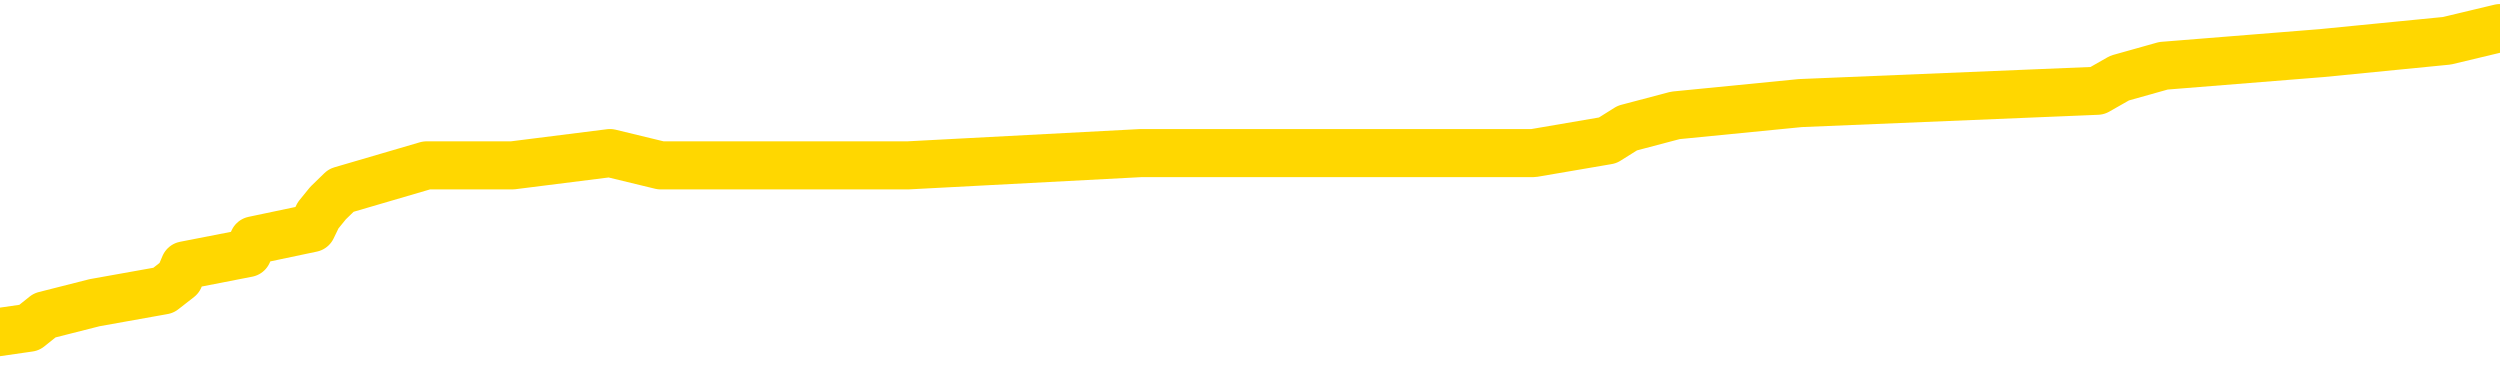 <svg xmlns="http://www.w3.org/2000/svg" version="1.1" viewBox="0 0 6500 1000">
	<path fill="none" stroke="gold" stroke-width="125" stroke-linecap="round" stroke-linejoin="round" d="M0 84489  L-901606 84489 L-901421 84456 L-900931 84391 L-900638 84359 L-900326 84294 L-900092 84262 L-900038 84197 L-899979 84132 L-899826 84099 L-899786 84034 L-899653 84002 L-899360 83969 L-898820 83969 L-898209 83937 L-898162 83937 L-897521 83904 L-897488 83904 L-896963 83904 L-896830 83872 L-896440 83807 L-896112 83742 L-895994 83677 L-895783 83612 L-895066 83612 L-894496 83580 L-894389 83580 L-894215 83547 L-893993 83482 L-893592 83450 L-893566 83385 L-892638 83320 L-892551 83255 L-892468 83190 L-892398 83125 L-892101 83093 L-891949 83028 L-890059 83060 L-889958 83060 L-889696 83060 L-889402 83093 L-889261 83028 L-889012 83028 L-888976 82995 L-888818 82963 L-888354 82898 L-888101 82865 L-887889 82800 L-887638 82768 L-887289 82736 L-886361 82671 L-886268 82606 L-885857 82573 L-884686 82508 L-883497 82476 L-883405 82411 L-883377 82346 L-883111 82281 L-882812 82216 L-882684 82151 L-882646 82086 L-881832 82086 L-881448 82119 L-880387 82151 L-880326 82151 L-880061 82800 L-879589 83417 L-879397 84034 L-879133 84651 L-878797 84619 L-878661 84586 L-878206 84554 L-877462 84521 L-877445 84489 L-877279 84424 L-877211 84424 L-876695 84391 L-875667 84391 L-875470 84359 L-874982 84326 L-874620 84294 L-874211 84294 L-873826 84326 L-872122 84326 L-872024 84326 L-871952 84326 L-871891 84326 L-871706 84294 L-871370 84294 L-870729 84262 L-870653 84229 L-870591 84229 L-870405 84197 L-870325 84197 L-870148 84164 L-870129 84132 L-869899 84132 L-869511 84099 L-868622 84099 L-868583 84067 L-868495 84034 L-868467 83969 L-867459 83937 L-867309 83872 L-867285 83839 L-867152 83807 L-867113 83775 L-865854 83742 L-865796 83742 L-865257 83710 L-865204 83710 L-865157 83710 L-864762 83677 L-864623 83645 L-864423 83612 L-864276 83612 L-864112 83612 L-863835 83645 L-863476 83645 L-862924 83612 L-862279 83580 L-862020 83515 L-861866 83482 L-861465 83450 L-861425 83417 L-861305 83385 L-861243 83417 L-861229 83417 L-861135 83417 L-860842 83385 L-860691 83255 L-860360 83190 L-860282 83125 L-860207 83093 L-859980 82995 L-859914 82930 L-859686 82865 L-859633 82800 L-859469 82768 L-858463 82736 L-858280 82703 L-857729 82671 L-857336 82606 L-856938 82573 L-856088 82508 L-856010 82476 L-855431 82443 L-854989 82443 L-854748 82411 L-854591 82411 L-854190 82346 L-854170 82346 L-853725 82313 L-853319 82281 L-853184 82216 L-853008 82151 L-852872 82086 L-852622 82021 L-851622 81989 L-851540 81956 L-851404 81924 L-851366 81891 L-850476 81859 L-850260 81826 L-849817 81794 L-849699 81762 L-849643 81729 L-848966 81729 L-848866 81697 L-848837 81697 L-847495 81664 L-847090 81632 L-847050 81599 L-846122 81567 L-846024 81534 L-845891 81502 L-845486 81469 L-845460 81437 L-845367 81404 L-845151 81372 L-844740 81307 L-843586 81242 L-843295 81177 L-843266 81112 L-842658 81080 L-842408 81015 L-842388 80982 L-841459 80950 L-841407 80885 L-841285 80852 L-841267 80787 L-841112 80755 L-840936 80690 L-840800 80658 L-840743 80625 L-840635 80593 L-840550 80560 L-840317 80528 L-840242 80495 L-839933 80463 L-839816 80430 L-839646 80398 L-839555 80365 L-839452 80365 L-839429 80333 L-839352 80333 L-839254 80268 L-838887 80236 L-838782 80203 L-838279 80171 L-837827 80138 L-837789 80106 L-837765 80073 L-837724 80041 L-837595 80008 L-837494 79976 L-837053 79943 L-836771 79911 L-836178 79878 L-836048 79846 L-835773 79781 L-835621 79749 L-835468 79716 L-835383 79651 L-835305 79619 L-835119 79586 L-835068 79586 L-835040 79554 L-834961 79521 L-834938 79489 L-834654 79424 L-834051 79359 L-833055 79326 L-832757 79294 L-832024 79262 L-831779 79229 L-831689 79197 L-831112 79164 L-830413 79132 L-829661 79099 L-829343 79067 L-828960 79002 L-828883 78969 L-828248 78937 L-828063 78904 L-827975 78904 L-827845 78904 L-827533 78872 L-827483 78839 L-827341 78807 L-827320 78775 L-826352 78742 L-825806 78710 L-825328 78710 L-825267 78710 L-824943 78710 L-824922 78677 L-824860 78677 L-824649 78645 L-824573 78612 L-824518 78580 L-824496 78547 L-824456 78515 L-824441 78482 L-823683 78450 L-823667 78417 L-822867 78385 L-822715 78352 L-821810 78320 L-821304 78287 L-821074 78223 L-821033 78223 L-820918 78190 L-820741 78158 L-819987 78190 L-819852 78158 L-819688 78125 L-819370 78093 L-819194 78028 L-818172 77963 L-818148 77898 L-817897 77865 L-817684 77800 L-817050 77768 L-816812 77703 L-816780 77638 L-816602 77573 L-816521 77508 L-816432 77476 L-816367 77411 L-815927 77346 L-815904 77313 L-815363 77281 L-815107 77249 L-814612 77216 L-813735 77184 L-813698 77151 L-813645 77119 L-813604 77086 L-813487 77054 L-813210 77021 L-813003 76956 L-812806 76891 L-812783 76826 L-812733 76762 L-812693 76729 L-812615 76697 L-812018 76632 L-811958 76599 L-811854 76567 L-811700 76534 L-811068 76502 L-810388 76469 L-810085 76404 L-809738 76372 L-809540 76339 L-809492 76275 L-809172 76242 L-808544 76210 L-808397 76177 L-808361 76145 L-808303 76112 L-808227 76047 L-807985 76047 L-807897 76015 L-807803 75982 L-807509 75950 L-807375 75917 L-807315 75885 L-807278 75820 L-807006 75820 L-806000 75787 L-805824 75755 L-805773 75755 L-805481 75723 L-805288 75658 L-804955 75625 L-804449 75593 L-803887 75528 L-803872 75463 L-803855 75430 L-803755 75365 L-803640 75300 L-803601 75236 L-803563 75203 L-803498 75203 L-803470 75171 L-803331 75203 L-803038 75203 L-802988 75203 L-802883 75203 L-802618 75171 L-802153 75138 L-802009 75138 L-801954 75073 L-801897 75041 L-801706 75008 L-801341 74976 L-801126 74976 L-800932 74976 L-800874 74976 L-800815 74911 L-800661 74878 L-800391 74846 L-799961 75008 L-799946 75008 L-799869 74976 L-799804 74943 L-799675 74716 L-799652 74684 L-799368 74651 L-799320 74619 L-799265 74586 L-798803 74554 L-798764 74554 L-798723 74521 L-798533 74489 L-798053 74456 L-797566 74424 L-797549 74391 L-797511 74359 L-797255 74326 L-797177 74262 L-796947 74229 L-796931 74164 L-796637 74099 L-796195 74067 L-795748 74034 L-795243 74002 L-795089 73969 L-794803 73937 L-794763 73872 L-794432 73839 L-794210 73807 L-793693 73742 L-793617 73710 L-793369 73645 L-793175 73580 L-793115 73547 L-792338 73515 L-792264 73515 L-792034 73482 L-792017 73482 L-791955 73450 L-791760 73417 L-791295 73417 L-791272 73385 L-791142 73385 L-789842 73385 L-789825 73385 L-789748 73352 L-789654 73352 L-789437 73352 L-789285 73320 L-789107 73352 L-789052 73385 L-788766 73417 L-788726 73417 L-788356 73417 L-787916 73417 L-787733 73417 L-787412 73385 L-787117 73385 L-786671 73320 L-786599 73287 L-786137 73223 L-785699 73190 L-785517 73158 L-784063 73093 L-783931 73060 L-783474 72995 L-783248 72963 L-782861 72898 L-782345 72833 L-781391 72768 L-780596 72703 L-779922 72671 L-779496 72606 L-779185 72573 L-778955 72476 L-778272 72378 L-778259 72281 L-778049 72151 L-778027 72119 L-777853 72054 L-776903 72021 L-776634 71956 L-775819 71924 L-775509 71859 L-775471 71826 L-775414 71762 L-774797 71729 L-774159 71664 L-772533 71632 L-771859 71599 L-771217 71599 L-771140 71599 L-771083 71599 L-771048 71599 L-771019 71567 L-770907 71502 L-770890 71469 L-770867 71437 L-770713 71404 L-770660 71339 L-770582 71307 L-770463 71275 L-770365 71242 L-770248 71210 L-769978 71145 L-769708 71112 L-769691 71047 L-769491 71015 L-769344 70950 L-769117 70917 L-768983 70885 L-768674 70852 L-768615 70820 L-768261 70755 L-767913 70723 L-767812 70690 L-767748 70625 L-767688 70593 L-767303 70528 L-766922 70495 L-766818 70463 L-766558 70430 L-766287 70365 L-766127 70333 L-766095 70300 L-766033 70268 L-765892 70236 L-765708 70203 L-765663 70171 L-765375 70171 L-765359 70138 L-765126 70138 L-765065 70106 L-765027 70106 L-764447 70073 L-764313 70041 L-764290 69911 L-764272 69684 L-764254 69424 L-764238 69164 L-764214 68904 L-764198 68710 L-764176 68482 L-764160 68255 L-764136 68125 L-764120 67995 L-764098 67898 L-764081 67833 L-764032 67736 L-763960 67638 L-763925 67476 L-763902 67346 L-763866 67216 L-763825 67086 L-763788 67021 L-763772 66891 L-763748 66794 L-763711 66729 L-763694 66632 L-763670 66567 L-763653 66502 L-763634 66437 L-763618 66372 L-763589 66275 L-763563 66177 L-763518 66145 L-763501 66080 L-763459 66047 L-763411 65982 L-763341 65917 L-763325 65852 L-763309 65787 L-763247 65755 L-763208 65723 L-763169 65690 L-763003 65658 L-762938 65625 L-762922 65593 L-762877 65528 L-762819 65495 L-762606 65463 L-762573 65430 L-762531 65398 L-762452 65365 L-761915 65333 L-761837 65300 L-761733 65236 L-761644 65203 L-761468 65171 L-761117 65138 L-760961 65106 L-760524 65073 L-760367 65041 L-760237 65008 L-759533 64943 L-759332 64911 L-758371 64846 L-757889 64813 L-757790 64813 L-757698 64781 L-757453 64749 L-757379 64716 L-756937 64651 L-756841 64619 L-756825 64586 L-756809 64554 L-756785 64521 L-756319 64489 L-756102 64456 L-755962 64424 L-755668 64391 L-755580 64359 L-755538 64326 L-755509 64294 L-755336 64262 L-755277 64229 L-755201 64197 L-755120 64164 L-755050 64164 L-754741 64132 L-754656 64099 L-754442 64067 L-754407 64034 L-753724 64002 L-753625 63969 L-753420 63937 L-753373 63904 L-753095 63872 L-753033 63839 L-753016 63775 L-752938 63742 L-752630 63677 L-752605 63645 L-752551 63580 L-752529 63547 L-752406 63515 L-752270 63450 L-752026 63417 L-751901 63417 L-751254 63385 L-751238 63385 L-751213 63385 L-751033 63320 L-750957 63287 L-750865 63255 L-750437 63223 L-750021 63190 L-749628 63125 L-749550 63093 L-749531 63060 L-749167 63028 L-748931 62995 L-748703 62963 L-748390 62930 L-748312 62898 L-748231 62833 L-748053 62768 L-748037 62736 L-747772 62671 L-747692 62638 L-747462 62606 L-747236 62573 L-746920 62573 L-746745 62541 L-746384 62541 L-745992 62508 L-745922 62443 L-745859 62411 L-745718 62346 L-745667 62313 L-745565 62249 L-745063 62216 L-744866 62184 L-744619 62151 L-744434 62119 L-744134 62086 L-744058 62054 L-743892 61989 L-743008 61956 L-742979 61891 L-742856 61826 L-742277 61794 L-742199 61762 L-741486 61762 L-741174 61762 L-740961 61762 L-740944 61762 L-740558 61762 L-740033 61697 L-739586 61664 L-739257 61632 L-739104 61599 L-738778 61599 L-738600 61567 L-738518 61567 L-738312 61502 L-738137 61469 L-737208 61437 L-736318 61404 L-736279 61372 L-736051 61372 L-735672 61339 L-734884 61307 L-734650 61275 L-734574 61242 L-734217 61210 L-733645 61145 L-733378 61112 L-732991 61080 L-732888 61080 L-732718 61080 L-732099 61080 L-731888 61080 L-731580 61080 L-731527 61047 L-731400 61015 L-731347 60982 L-731227 60950 L-730891 60885 L-729932 60852 L-729801 60787 L-729599 60755 L-728968 60723 L-728656 60690 L-728242 60658 L-728215 60625 L-728070 60593 L-727650 60560 L-726317 60560 L-726270 60528 L-726142 60463 L-726125 60430 L-725547 60365 L-725341 60333 L-725311 60300 L-725271 60268 L-725213 60236 L-725176 60203 L-725097 60171 L-724954 60138 L-724500 60106 L-724382 60073 L-724097 60041 L-723724 60008 L-723628 59976 L-723301 59943 L-722946 59911 L-722776 59878 L-722729 59846 L-722620 59813 L-722531 59781 L-722503 59749 L-722427 59684 L-722123 59651 L-722090 59586 L-722018 59554 L-721650 59521 L-721315 59489 L-721234 59489 L-721014 59456 L-720843 59424 L-720815 59391 L-720318 59359 L-719769 59294 L-718888 59262 L-718790 59197 L-718713 59164 L-718438 59132 L-718191 59067 L-718117 59034 L-718055 58969 L-717937 58937 L-717894 58904 L-717784 58872 L-717707 58807 L-717007 58775 L-716761 58742 L-716721 58710 L-716565 58677 L-715966 58677 L-715739 58677 L-715647 58677 L-715172 58677 L-714574 58612 L-714055 58580 L-714034 58547 L-713888 58515 L-713568 58515 L-713026 58515 L-712794 58515 L-712624 58515 L-712137 58482 L-711910 58450 L-711825 58417 L-711479 58385 L-711153 58385 L-710630 58352 L-710302 58320 L-709702 58287 L-709504 58223 L-709452 58190 L-709412 58158 L-709130 58125 L-708446 58060 L-708136 58028 L-708111 57963 L-707920 57930 L-707697 57898 L-707611 57865 L-706947 57800 L-706923 57768 L-706701 57703 L-706371 57671 L-706019 57606 L-705814 57573 L-705582 57508 L-705324 57476 L-705134 57411 L-705087 57378 L-704860 57346 L-704825 57313 L-704669 57281 L-704454 57249 L-704281 57216 L-704190 57184 L-703913 57151 L-703669 57119 L-703354 57086 L-702928 57086 L-702890 57086 L-702407 57086 L-702174 57086 L-701962 57054 L-701736 57021 L-701186 57021 L-700939 56989 L-700105 56989 L-700049 56956 L-700027 56924 L-699869 56891 L-699408 56859 L-699367 56826 L-699027 56762 L-698894 56729 L-698671 56697 L-698099 56664 L-697627 56632 L-697432 56599 L-697240 56567 L-697050 56534 L-696948 56502 L-696580 56469 L-696534 56437 L-696452 56404 L-695159 56372 L-695110 56339 L-694842 56339 L-694697 56339 L-694146 56339 L-694029 56307 L-693948 56275 L-693588 56242 L-693365 56210 L-693083 56177 L-692754 56112 L-692246 56080 L-692134 56047 L-692055 56015 L-691891 55982 L-691596 55982 L-691128 55982 L-690931 56015 L-690880 56015 L-690231 55982 L-690109 55950 L-689655 55950 L-689619 55917 L-689151 55885 L-689040 55852 L-689024 55820 L-688807 55820 L-688627 55787 L-688095 55787 L-687065 55787 L-686866 55755 L-686408 55723 L-685459 55658 L-685361 55625 L-685007 55560 L-684946 55528 L-684932 55495 L-684896 55463 L-684527 55430 L-684407 55398 L-684165 55365 L-684001 55333 L-683814 55300 L-683693 55268 L-682622 55203 L-681764 55171 L-681552 55106 L-681455 55073 L-681280 55008 L-680947 54976 L-680875 54943 L-680818 54911 L-680642 54911 L-680254 54878 L-680018 54846 L-679907 54813 L-679790 54781 L-678809 54749 L-678784 54716 L-678189 54651 L-678157 54651 L-678008 54619 L-677724 54586 L-676812 54586 L-675866 54586 L-675713 54554 L-675610 54554 L-675479 54521 L-675336 54489 L-675309 54456 L-675195 54424 L-674977 54391 L-674295 54359 L-674166 54326 L-673863 54294 L-673623 54229 L-673290 54197 L-672651 54164 L-672309 54099 L-672247 54067 L-672091 54067 L-671170 54067 L-670699 54067 L-670656 54067 L-670643 54034 L-670602 54002 L-670580 53969 L-670553 53937 L-670409 53904 L-669986 53872 L-669651 53872 L-669460 53839 L-669031 53839 L-668844 53807 L-668455 53742 L-667920 53710 L-667548 53677 L-667526 53677 L-667276 53645 L-667158 53612 L-667082 53580 L-666946 53547 L-666907 53515 L-666827 53482 L-666433 53450 L-665937 53417 L-665825 53352 L-665652 53320 L-665344 53287 L-664896 53255 L-664573 53223 L-664431 53158 L-664004 53093 L-663850 53028 L-663795 52963 L-662981 52930 L-662962 52898 L-662590 52865 L-662533 52865 L-661404 52833 L-661336 52833 L-660778 52800 L-660583 52768 L-660447 52736 L-660213 52703 L-659866 52671 L-659832 52606 L-659796 52573 L-659728 52508 L-659379 52476 L-659207 52443 L-658722 52411 L-658706 52378 L-658381 52346 L-658223 52313 L-657082 52249 L-657058 52216 L-656866 52151 L-656672 52119 L-656422 52086 L-656405 52054 L-655385 52021 L-655087 51989 L-655012 51956 L-654875 51891 L-654700 51859 L-654123 51794 L-653907 51762 L-653844 51729 L-653713 51697 L-653676 51632 L-653153 51599 L-653015 64391 L-653001 64391 L-652978 64391 L-652957 64391 L-652730 51567 L-651954 51567 L-651913 51567 L-651545 51567 L-651467 51534 L-651415 51502 L-650742 51469 L-649999 51437 L-649574 51437 L-649127 51404 L-648065 51372 L-647753 51307 L-647343 51307 L-647271 51275 L-646747 51275 L-646652 51275 L-646634 51275 L-646190 51242 L-646004 51177 L-645224 51112 L-644552 51080 L-644139 50982 L-643908 50917 L-643767 50885 L-643685 50820 L-643665 50787 L-643589 50787 L-643461 50755 L-643144 50787 L-642920 50787 L-642595 50755 L-642533 50755 L-642163 50755 L-642130 50755 L-641921 50755 L-641253 50755 L-641176 50755 L-641018 50690 L-640907 50690 L-640581 50658 L-640426 50625 L-640085 50625 L-640028 50560 L-639690 50495 L-639486 50463 L-639433 50398 L-638057 50365 L-637927 50333 L-637494 50300 L-637173 50268 L-636346 50203 L-636222 50171 L-635491 50106 L-635336 50041 L-635295 50008 L-635241 49976 L-635218 49943 L-635104 49911 L-634807 49878 L-634518 49846 L-634463 49813 L-634343 49781 L-634312 49749 L-634213 49716 L-633769 49716 L-633617 49684 L-632782 49684 L-632240 49651 L-631905 49651 L-631890 49619 L-631814 49586 L-631698 49554 L-631503 49521 L-631239 49489 L-630404 49456 L-630308 49424 L-629786 49391 L-629745 49359 L-629645 49326 L-628817 49326 L-628682 49294 L-628343 49294 L-627789 49262 L-627410 49229 L-627247 49197 L-626937 49164 L-626124 49132 L-625818 49099 L-625550 49099 L-625228 49099 L-624907 49132 L-624632 49132 L-623803 49067 L-623708 49034 L-623615 48937 L-623511 48839 L-623124 48742 L-622644 48677 L-622628 48645 L-622509 48612 L-622141 48547 L-622046 48515 L-621212 48450 L-621135 48417 L-620836 48385 L-620745 48352 L-620338 48287 L-620228 48223 L-619528 48190 L-619055 48158 L-618995 48125 L-618776 48060 L-618502 48028 L-618390 47995 L-617362 47963 L-616976 47930 L-616956 47898 L-616623 47865 L-616378 47833 L-615945 47800 L-615835 47768 L-615717 47736 L-615265 47671 L-614675 47638 L-614338 47606 L-612446 47573 L-612332 47508 L-612120 47476 L-610802 47443 L-610695 40138 L-610629 32930 L-610593 26275 L-610531 26275 L-610032 33515 L-609357 40658 L-609335 47249 L-609064 47184 L-608096 47184 L-607407 47151 L-607245 47119 L-606704 47086 L-606615 47054 L-605595 47021 L-604648 46956 L-604282 46989 L-604179 47021 L-603591 47021 L-603531 47021 L-603431 46989 L-602991 46924 L-602883 46891 L-602442 46859 L-601442 46762 L-601185 46664 L-601082 46567 L-600952 46502 L-600586 46437 L-600005 46372 L-599974 46339 L-599658 46307 L-597675 46275 L-597560 46242 L-597492 46242 L-597133 46210 L-595515 46177 L-595337 46177 L-595193 46177 L-594370 46210 L-594318 46242 L-594263 46242 L-593829 46242 L-592849 46275 L-592775 46275 L-591690 46242 L-591477 46242 L-590761 46177 L-590372 46145 L-590154 46080 L-589834 46015 L-589340 45950 L-589213 45917 L-588984 45852 L-588751 45787 L-588692 45755 L-588403 45723 L-588131 45658 L-587101 45625 L-585436 45593 L-585016 45560 L-584879 45528 L-584723 45528 L-584418 45495 L-584190 45430 L-584031 45398 L-583872 45333 L-583703 45268 L-583655 45236 L-583602 45203 L-583580 45203 L-583194 45171 L-582944 45171 L-582674 45171 L-582513 45171 L-582424 45171 L-580765 45171 L-580600 45203 L-580220 45171 L-579760 45171 L-579150 45106 L-578057 45073 L-577626 45041 L-577595 45008 L-577532 44976 L-577515 44943 L-575811 44911 L-575769 44878 L-575303 44846 L-575116 44813 L-575084 44749 L-574488 44716 L-574439 44684 L-574116 44651 L-574065 44619 L-573855 44586 L-573837 44554 L-573570 44489 L-573518 44456 L-573049 44424 L-572538 44359 L-572460 44359 L-572166 44326 L-572149 44294 L-572110 44262 L-572039 44229 L-571882 44197 L-570936 44197 L-570880 44197 L-570359 44197 L-570166 44164 L-570065 44164 L-569839 44132 L-569330 44132 L-568942 45008 L-568872 45008 L-568524 44976 L-568167 44943 L-567038 44002 L-566986 43937 L-566760 43904 L-566726 43872 L-566601 43807 L-566503 43807 L-566238 43807 L-565498 43839 L-564919 43839 L-564626 43839 L-563920 43839 L-563741 43807 L-563718 43807 L-563082 43775 L-562771 43742 L-562374 43742 L-562345 43710 L-562324 43677 L-562170 43645 L-561485 43645 L-561468 43645 L-561128 43645 L-560856 43612 L-560818 43580 L-560762 43515 L-560740 43482 L-560669 43450 L-560337 43417 L-560230 43385 L-560202 43320 L-560004 43287 L-559851 43255 L-558983 43223 L-558420 43158 L-558404 43158 L-558303 43125 L-558201 43158 L-558054 43158 L-557976 43158 L-557938 43125 L-557883 43093 L-557809 43060 L-557664 43028 L-557183 43028 L-556778 42995 L-555912 43028 L-555892 43028 L-555634 43028 L-555558 43028 L-555529 42995 L-555518 42930 L-555501 42898 L-555208 42865 L-555169 42833 L-555097 42800 L-555023 42768 L-554818 42736 L-554658 42638 L-554357 42541 L-554279 42411 L-554262 42313 L-554046 42249 L-553815 42249 L-553705 42281 L-553335 42313 L-553177 42313 L-552945 42313 L-552777 42313 L-552632 42281 L-552500 42249 L-551224 42184 L-550820 42119 L-550760 42086 L-550643 42021 L-550218 41989 L-550202 41924 L-550140 41891 L-549867 41826 L-549755 41794 L-549472 41729 L-549195 41697 L-548770 41632 L-548747 41599 L-548669 41567 L-548544 41534 L-547957 41502 L-547566 41469 L-547230 41437 L-546641 41404 L-546539 41404 L-546369 41372 L-546232 41372 L-545405 41339 L-544219 41307 L-544183 41275 L-544128 41275 L-543907 41242 L-543702 41242 L-543548 41242 L-543291 41210 L-543214 41177 L-542672 41145 L-542635 41112 L-542387 41080 L-541999 41047 L-541173 41015 L-540815 40982 L-540505 40982 L-540247 40950 L-540023 40917 L-539617 40885 L-539500 40852 L-539317 40820 L-539264 40820 L-539075 40787 L-538905 40755 L-538876 40723 L-538595 40690 L-538285 40658 L-538147 40625 L-537837 40593 L-537643 40593 L-537628 40560 L-536908 40560 L-536775 40495 L-536477 40463 L-536387 40430 L-535786 40430 L-535748 40398 L-535669 40365 L-535049 40333 L-534898 40268 L-534857 40236 L-534546 40203 L-534355 40171 L-534162 40106 L-534106 40041 L-533797 40008 L-533745 39976 L-533690 40008 L-533665 40008 L-533540 40008 L-532729 39976 L-532653 39943 L-532112 39911 L-531843 39878 L-531184 39846 L-530276 39813 L-530035 39781 L-529503 39749 L-529286 39716 L-528178 39749 L-528128 39749 L-527352 39749 L-526804 39716 L-526693 39684 L-526541 39619 L-526485 39586 L-526320 39554 L-525943 39521 L-525495 39489 L-525440 39456 L-525286 39424 L-524606 39391 L-524386 39359 L-523868 39326 L-523019 39262 L-523003 39229 L-521212 39197 L-520658 39164 L-520540 39132 L-519535 39099 L-519498 39067 L-519265 39067 L-519173 39067 L-519133 39067 L-518801 39034 L-518449 39002 L-518184 38937 L-517897 38904 L-517586 38839 L-517332 38775 L-517238 38742 L-516748 38710 L-516541 38677 L-515975 38645 L-515861 38677 L-515510 38645 L-515458 38645 L-515418 38645 L-514815 38580 L-514081 38515 L-513500 38450 L-513264 38385 L-512724 38287 L-512571 38223 L-512070 38190 L-511860 38125 L-511837 38125 L-511778 38093 L-510816 38093 L-510638 38060 L-510196 38028 L-510172 37963 L-510017 37930 L-509935 37930 L-509785 37963 L-509138 37963 L-509088 37930 L-507968 37898 L-506984 37865 L-506923 37833 L-506202 37800 L-505337 37768 L-504958 37736 L-504740 37736 L-503980 37703 L-503928 37671 L-503619 37606 L-502767 37606 L-502574 37573 L-502398 37541 L-502173 37541 L-502047 37508 L-501854 37508 L-501622 37476 L-501452 37508 L-501166 37476 L-500887 37476 L-500804 37443 L-500633 37411 L-500616 37346 L-500462 37313 L-500423 37281 L-499648 37249 L-499571 37249 L-499339 37184 L-498912 37151 L-498567 37119 L-497984 37086 L-497715 37086 L-497456 37086 L-497326 37021 L-497310 36989 L-497196 36956 L-497172 36924 L-496938 36891 L-496902 36859 L-495586 36859 L-495531 36826 L-494852 36762 L-494279 36762 L-494154 36762 L-494001 36762 L-493924 36762 L-493612 36697 L-493339 36664 L-493250 36599 L-493148 36599 L-492220 36567 L-492144 36567 L-491780 36567 L-491755 36534 L-491719 36502 L-490943 36437 L-490851 36404 L-490711 36372 L-490310 36339 L-490048 36339 L-489804 36372 L-489590 36339 L-489510 36339 L-489434 36339 L-489357 36339 L-489170 36372 L-489104 36372 L-488854 36372 L-488799 36339 L-488662 36307 L-488582 36242 L-488469 36210 L-488245 36177 L-488081 36145 L-488040 36112 L-487871 36080 L-487500 36047 L-487485 36015 L-487369 35982 L-486648 35950 L-486612 35917 L-486479 35917 L-486131 35885 L-485720 35885 L-485684 35885 L-485606 35852 L-485567 35820 L-485203 35787 L-484998 35755 L-484983 35723 L-484638 35690 L-484289 35690 L-483964 35690 L-483862 35658 L-483709 35658 L-483515 35625 L-483283 35625 L-483191 35625 L-483035 35625 L-482958 35625 L-482917 35593 L-482804 35560 L-482780 35528 L-482530 35528 L-482391 35463 L-481813 35365 L-480985 35300 L-480497 35236 L-480375 35203 L-480337 35171 L-480324 35138 L-480172 35073 L-480071 35008 L-479838 34976 L-479448 34911 L-479143 34878 L-479128 34846 L-478957 34813 L-478719 34749 L-478122 34749 L-477518 34716 L-477479 34716 L-477438 34716 L-477285 34684 L-477232 34651 L-477169 34619 L-477101 34586 L-477047 34521 L-477022 34489 L-476975 34456 L-476880 34391 L-476743 34359 L-476590 34326 L-476458 34294 L-476417 34294 L-476381 34262 L-476319 34229 L-476046 34164 L-475732 34132 L-475691 34067 L-475606 34034 L-475428 34002 L-475191 33969 L-474833 33937 L-474803 33904 L-474234 33872 L-474111 33839 L-473875 33807 L-473852 33807 L-473571 33775 L-473286 33775 L-473030 33775 L-472458 33742 L-472162 33710 L-472086 33677 L-471387 33645 L-471309 33612 L-471274 33580 L-471248 33547 L-471196 33482 L-471002 33450 L-470862 33385 L-470826 33352 L-470786 33320 L-470190 33287 L-469958 33255 L-469675 33482 L-469620 33677 L-469546 33904 L-469468 34099 L-469232 34034 L-468988 34002 L-468852 33969 L-468746 33937 L-468666 33904 L-468279 33839 L-468152 33807 L-468000 33775 L-467962 33742 L-467816 33710 L-467594 33677 L-467421 33645 L-467352 33612 L-466530 33547 L-466514 33547 L-466219 33515 L-465432 33482 L-465122 33482 L-464975 33450 L-464747 33417 L-464547 33352 L-463610 33320 L-463573 33287 L-463550 33255 L-463509 33190 L-463241 33158 L-462644 33125 L-462581 33093 L-462545 33060 L-462528 33028 L-461833 33028 L-461632 33028 L-461600 33028 L-461267 33028 L-461159 32995 L-460534 32930 L-460030 32898 L-459993 32833 L-459551 32833 L-459454 32800 L-459296 32800 L-458982 32800 L-458970 32800 L-458530 32833 L-458048 32865 L-457919 32865 L-457599 32865 L-457530 32833 L-457226 32833 L-457050 32800 L-456857 32768 L-456614 32703 L-456416 32638 L-456391 32573 L-455813 32541 L-455743 32508 L-455333 32476 L-455279 32443 L-455232 32411 L-454868 32378 L-454722 32346 L-454517 32313 L-454421 32313 L-454265 32281 L-454204 32249 L-454056 32184 L-453956 32151 L-453399 32151 L-453377 32216 L-453205 32249 L-452663 32281 L-452602 32281 L-452548 32216 L-452519 32151 L-452448 32119 L-452432 32054 L-452368 32021 L-452332 31956 L-452177 31924 L-451851 31891 L-451285 31859 L-451271 31826 L-451209 31762 L-451107 31697 L-451061 31697 L-450818 31664 L-450396 31664 L-450241 31664 L-448500 31599 L-447958 31567 L-447015 31534 L-446606 31502 L-446064 31437 L-445868 31404 L-445699 31372 L-445404 31339 L-445289 31307 L-445274 31307 L-445119 31275 L-444979 31242 L-444902 31177 L-444771 31177 L-444423 31177 L-444052 31210 L-443454 31210 L-443278 31210 L-443122 31177 L-442853 31145 L-442702 31145 L-442411 31242 L-442387 31307 L-442304 31372 L-442076 31437 L-441377 31404 L-441250 31372 L-440819 31339 L-440725 31307 L-439520 31307 L-439471 31275 L-439177 31275 L-438774 31242 L-438498 31177 L-438479 31145 L-438361 31112 L-438285 31080 L-438103 31047 L-437623 31015 L-437172 30950 L-436762 30917 L-436731 30885 L-436313 30852 L-436199 30852 L-436081 30852 L-436066 30852 L-435871 30820 L-435850 30755 L-435617 30723 L-435174 30690 L-434855 30625 L-434390 30625 L-434225 30593 L-434070 30560 L-433914 30560 L-433461 30560 L-433141 30560 L-433087 30593 L-432715 30593 L-432678 30625 L-432351 30625 L-432235 30593 L-432136 30560 L-431810 30495 L-431423 30463 L-431162 30430 L-430804 30365 L-430547 30333 L-428377 30300 L-428328 30268 L-428305 30236 L-427894 30236 L-427832 30236 L-427762 30268 L-427531 30268 L-427220 30236 L-426917 30171 L-426873 30138 L-426565 30106 L-426432 30073 L-426215 30041 L-425503 30008 L-425348 30008 L-425210 29976 L-425061 29976 L-425040 29976 L-424845 29943 L-424820 29911 L-424729 29878 L-424707 29846 L-424691 29813 L-424591 29781 L-423662 29749 L-423204 29749 L-422112 29684 L-421689 29684 L-421286 29651 L-421247 29619 L-420993 29586 L-420219 29521 L-420203 29489 L-420178 29456 L-419985 29424 L-419249 29391 L-418980 29359 L-418939 29326 L-418540 29262 L-418515 29229 L-417726 29197 L-417046 29164 L-415675 29132 L-415405 29099 L-415356 29067 L-414819 29002 L-414786 28969 L-414684 28904 L-414360 28872 L-414281 28839 L-414012 28839 L-413099 28807 L-412961 28807 L-412712 28742 L-412166 28742 L-411744 28710 L-411551 28677 L-411536 28677 L-411398 28612 L-411304 28580 L-411177 28547 L-410917 28515 L-410892 28450 L-410801 28417 L-410491 28385 L-410430 28352 L-410313 28352 L-409964 28352 L-409153 28352 L-408922 28287 L-408093 28287 L-407860 28223 L-407644 28190 L-407125 28190 L-406487 28158 L-406071 28125 L-405749 28093 L-405268 28060 L-404842 28060 L-404781 28028 L-404433 28028 L-404392 27995 L-404378 27963 L-404279 27898 L-404233 27898 L-403748 27865 L-402947 27865 L-402612 27865 L-401531 27833 L-401051 27800 L-401028 27768 L-400888 27736 L-400332 27703 L-399635 27671 L-399326 27638 L-399105 27606 L-399000 27573 L-398897 27508 L-398226 27476 L-398132 27443 L-398110 27443 L-398033 27411 L-397855 27411 L-397683 27411 L-397502 27378 L-397489 27346 L-397413 27313 L-397248 27281 L-396733 27249 L-396717 27216 L-396577 27216 L-396214 27184 L-396190 27184 L-396060 27151 L-396035 27119 L-395673 27086 L-395147 27021 L-395054 26989 L-394838 26924 L-394744 26891 L-394720 26859 L-394256 26826 L-394179 26826 L-393777 26794 L-393326 26794 L-392074 26762 L-392036 26729 L-391604 26697 L-391571 26664 L-390852 26632 L-390676 26599 L-390540 26567 L-390234 26534 L-390179 26502 L-390154 26437 L-390138 26372 L-389963 26339 L-389773 26307 L-389266 26307 L-388892 26047 L-388554 25755 L-388515 25495 L-387796 25268 L-387703 25236 L-387664 25203 L-387122 25203 L-387099 25171 L-386697 25138 L-386271 25106 L-386000 25106 L-385820 25073 L-385575 25008 L-385551 24976 L-385495 24911 L-384878 24878 L-384375 24846 L-383988 24846 L-383369 24878 L-383153 24878 L-382998 24911 L-381706 24846 L-381606 24813 L-381164 24749 L-380833 24716 L-380532 24651 L-380290 24619 L-379555 24554 L-378976 24521 L-378146 24489 L-378046 24456 L-377488 24424 L-377350 24391 L-375708 24359 L-375648 24359 L-375554 24359 L-374587 24359 L-374409 24326 L-374122 24326 L-373904 24326 L-373826 24294 L-373555 24294 L-373440 24262 L-373286 24229 L-372976 24197 L-372898 24164 L-372807 24164 L-372730 24132 L-372613 24132 L-372434 24099 L-372342 24067 L-372304 24034 L-371801 24034 L-371582 24002 L-371453 24002 L-371298 23969 L-371243 23937 L-371119 23937 L-370734 23904 L-370225 23872 L-370153 23839 L-369673 23807 L-369596 23775 L-369495 23775 L-369262 23742 L-368797 23742 L-368567 23742 L-368551 23742 L-368319 23742 L-368164 23742 L-368102 23742 L-367909 23710 L-367638 23645 L-366887 23612 L-365934 23612 L-365898 23580 L-365673 23580 L-365233 23580 L-364952 23515 L-364604 23482 L-363535 23450 L-362607 23450 L-362476 23450 L-362430 23450 L-362360 23417 L-362206 23417 L-362128 23352 L-361955 23287 L-361520 23223 L-361316 23190 L-361255 23125 L-360673 23093 L-360519 23028 L-360403 22995 L-360363 22963 L-360193 22930 L-360056 22898 L-359845 22833 L-359768 22800 L-359745 22768 L-359536 22703 L-359126 22671 L-359101 22638 L-358878 22606 L-358733 22573 L-358698 22541 L-358685 22508 L-358662 22476 L-358429 22443 L-358244 22411 L-358026 22378 L-358001 22346 L-357312 22313 L-357208 22281 L-357173 22249 L-357152 22216 L-356958 22184 L-356905 22151 L-356788 22086 L-356706 22086 L-356595 22054 L-356281 22021 L-355821 21989 L-355566 21956 L-355332 21891 L-355202 21859 L-354850 21826 L-354791 21794 L-354638 21762 L-354066 21697 L-353979 21664 L-353826 21599 L-353530 21534 L-353160 21469 L-352857 21404 L-352780 21372 L-352375 21339 L-352207 21339 L-352063 21339 L-351523 21339 L-351462 21339 L-351447 21275 L-351281 21242 L-351075 21210 L-351000 21210 L-350907 21177 L-350497 21145 L-350482 21112 L-350458 21112 L-350265 21080 L-350189 21372 L-350018 21664 L-349956 21924 L-349940 22216 L-349426 22184 L-349204 22151 L-348585 22086 L-348332 22054 L-348138 22021 L-348099 21989 L-348025 21989 L-347960 21989 L-347309 21989 L-347271 22021 L-347097 22021 L-347031 22021 L-346357 22021 L-345968 21956 L-345706 21924 L-345468 21891 L-345390 21826 L-345375 21762 L-345173 21729 L-344802 21664 L-344576 21632 L-343941 21599 L-343921 21599 L-343534 21567 L-343440 21567 L-343382 21534 L-343106 21502 L-342797 21502 L-342719 21469 L-341868 21502 L-341526 21664 L-341088 21859 L-340655 22021 L-340160 22184 L-340010 22151 L-339742 22184 L-338504 22216 L-338447 22281 L-336683 22313 L-336493 22281 L-335483 22249 L-335332 22216 L-334956 22281 L-334635 22346 L-334030 22411 L-333960 22476 L-333783 22443 L-332955 22411 L-332816 22378 L-332429 22346 L-332245 22313 L-332201 22281 L-332081 22249 L-331871 22216 L-331424 22151 L-331076 22119 L-330943 22086 L-330535 22054 L-330184 22054 L-329899 22021 L-329705 21989 L-329551 21989 L-329387 21956 L-329319 21924 L-329219 21924 L-328985 21891 L-328869 21891 L-328816 21859 L-328274 21859 L-327810 21826 L-326628 21826 L-326494 21826 L-326470 21826 L-326417 21826 L-325749 21826 L-324714 21762 L-324521 21729 L-324341 21697 L-324189 21697 L-324149 21664 L-324134 21664 L-324072 21632 L-323747 21599 L-322587 21567 L-322393 21534 L-322216 21502 L-321102 21469 L-320242 21437 L-320136 21437 L-319662 21404 L-319470 21404 L-317148 21372 L-317070 21339 L-316949 21275 L-316915 21242 L-316877 21177 L-316783 21080 L-316567 21015 L-315986 20950 L-315600 20917 L-314827 20885 L-314749 20852 L-314052 20852 L-313510 20852 L-313469 20820 L-313339 20820 L-312875 20787 L-312836 20755 L-312702 20723 L-312334 20690 L-312304 20658 L-312154 20658 L-311753 20625 L-309929 20658 L-309122 20625 L-308404 20625 L-308387 20625 L-308073 20560 L-307512 20528 L-307010 20495 L-306491 20463 L-306470 20430 L-304726 20398 L-304557 20365 L-304361 20333 L-303467 20300 L-302949 20236 L-302738 20203 L-302480 20171 L-301771 20138 L-300821 20106 L-300162 20073 L-300123 20008 L-299837 19976 L-299754 19943 L-299659 19943 L-299527 19911 L-299450 19911 L-298715 19911 L-298377 19878 L-298328 19911 L-298072 19911 L-297786 19878 L-297360 19878 L-296780 19846 L-296521 19846 L-296370 19813 L-296122 19813 L-296084 19813 L-295287 19781 L-295249 19749 L-295072 19749 L-294663 19684 L-294434 19684 L-294358 19684 L-294226 19684 L-294110 19651 L-293762 19619 L-293699 19586 L-293546 19554 L-292806 19521 L-292694 19489 L-292524 19456 L-292485 19424 L-292190 19424 L-291789 19424 L-291613 19424 L-291518 19424 L-291209 19391 L-290407 19359 L-289949 19294 L-289429 19262 L-288940 19229 L-288245 19197 L-287198 19164 L-286929 19164 L-286875 19132 L-286715 19132 L-286463 19132 L-286217 19099 L-286138 19067 L-285924 19002 L-285612 18969 L-285148 18904 L-285134 18872 L-284838 18872 L-284825 18839 L-283833 18807 L-283161 18775 L-282826 18710 L-282210 18710 L-282073 18677 L-281434 18645 L-281304 18612 L-280353 18547 L-280254 18482 L-279694 18450 L-279285 18450 L-278857 18450 L-278766 18417 L-277931 18417 L-277568 18417 L-277528 18450 L-277396 18482 L-277219 18482 L-277002 18482 L-276949 18450 L-276792 18385 L-276539 18352 L-275439 18320 L-275361 18287 L-275142 18255 L-275011 18190 L-274975 18158 L-274781 18125 L-274682 18093 L-274198 18060 L-273914 18028 L-273754 17995 L-273659 17930 L-273387 17898 L-273117 17865 L-273101 17736 L-272963 17638 L-272825 17541 L-272498 17411 L-272189 17346 L-272148 17313 L-272072 17249 L-271957 17216 L-271106 17151 L-270780 17119 L-270449 17086 L-270316 17086 L-270100 17086 L-270084 17086 L-269403 17086 L-269310 17021 L-269286 16989 L-269271 16924 L-269232 16891 L-268820 16826 L-268551 16794 L-268511 16762 L-268143 16762 L-267933 16729 L-266850 16729 L-266834 16697 L-266805 16664 L-266785 16664 L-266408 16599 L-266153 16567 L-265905 16502 L-265766 16437 L-265633 16404 L-265302 16372 L-265209 16339 L-265148 16307 L-264590 16275 L-264528 16242 L-264373 16210 L-264178 16177 L-263986 16145 L-263970 16112 L-263932 16080 L-263893 16047 L-263622 16015 L-263499 15982 L-263467 15950 L-263367 15950 L-263212 15950 L-263071 15950 L-262786 15917 L-262461 15917 L-261765 15885 L-261742 15885 L-261233 15885 L-260387 15885 L-260024 15852 L-259869 15820 L-259265 15820 L-259095 15820 L-259035 15820 L-258979 15787 L-257924 15755 L-257905 15755 L-257000 15755 L-256978 15755 L-256811 15723 L-256569 15723 L-256519 15690 L-256464 15625 L-256327 15593 L-256287 15560 L-255359 15528 L-255304 15528 L-255182 15528 L-255110 15528 L-254994 15528 L-254816 15560 L-253833 15528 L-253694 15528 L-253576 15463 L-253282 15398 L-253034 15365 L-252998 15333 L-252943 15365 L-252922 15365 L-252789 15365 L-252709 15365 L-252572 15333 L-251949 15333 L-251783 15300 L-251318 15300 L-251142 15236 L-251125 15203 L-251065 15171 L-250948 15138 L-250466 15106 L-249770 15073 L-249397 15041 L-249228 15008 L-248262 14976 L-248107 14943 L-247929 14943 L-247837 14911 L-247581 14911 L-247411 14911 L-246764 14878 L-246753 14878 L-246173 14846 L-246035 14846 L-245979 14781 L-245244 14749 L-245206 14716 L-245128 14716 L-244486 14684 L-243712 14684 L-243619 14651 L-243570 14651 L-243555 14619 L-243519 14619 L-243503 14554 L-243440 14521 L-243424 14489 L-243404 14489 L-243249 14456 L-243210 14424 L-243194 14391 L-243155 14359 L-243015 14326 L-242939 14294 L-242574 14262 L-242226 14229 L-241453 14197 L-240850 14164 L-240654 14132 L-240424 14132 L-240286 14099 L-239648 14099 L-239359 14067 L-239337 14067 L-238877 14034 L-238644 14034 L-238589 14002 L-238551 13969 L-238048 13937 L-237498 13904 L-236710 13872 L-235587 13872 L-234692 13839 L-234604 13839 L-234305 13807 L-234233 13775 L-234117 13742 L-232941 13710 L-232593 13677 L-232570 13645 L-232051 13612 L-231904 13580 L-231796 13547 L-231587 13515 L-231432 13482 L-231409 13450 L-231215 13417 L-231139 13385 L-230995 13352 L-230194 13320 L-230048 13287 L-229768 13255 L-229591 13223 L-229281 13190 L-228469 13158 L-227541 13158 L-225949 13125 L-225706 13093 L-225065 13060 L-224869 13028 L-224791 12995 L-224274 12963 L-224042 12963 L-224019 12930 L-223887 12930 L-223548 12898 L-223537 12865 L-223321 12833 L-223283 12800 L-222742 12768 L-222213 12703 L-222145 12671 L-221852 12638 L-221305 12573 L-221269 12541 L-221217 12508 L-221117 12443 L-220885 12443 L-220305 12443 L-220207 12476 L-220133 12476 L-219801 12443 L-219051 12411 L-219012 12378 L-218332 12378 L-218177 12378 L-217851 12346 L-217635 12313 L-217404 12313 L-217107 12281 L-216861 12249 L-216510 12216 L-216457 12184 L-215697 12151 L-215004 12086 L-214654 12021 L-214190 11989 L-213557 11956 L-213148 11924 L-213070 11956 L-212644 11956 L-212001 11924 L-211832 11924 L-211090 11891 L-210903 11859 L-210608 11826 L-210036 11794 L-210010 11762 L-208991 11762 L-208504 11729 L-208411 11729 L-208350 11697 L-208062 11664 L-207776 11632 L-207714 11599 L-207534 11599 L-206823 11567 L-206647 11534 L-206449 11502 L-206297 11469 L-206206 11437 L-206144 11404 L-205602 11404 L-205291 11372 L-205200 11307 L-205122 11242 L-204555 11210 L-204464 11210 L-204209 11145 L-203883 11080 L-203845 10982 L-203691 10885 L-203459 10852 L-203136 10820 L-202004 10787 L-201805 10755 L-201279 10723 L-201034 10723 L-200789 10690 L-200709 10658 L-200689 10593 L-200612 10560 L-200556 10495 L-200479 10463 L-200440 10430 L-200261 10365 L-200224 10333 L-199993 10300 L-198755 10268 L-198428 10236 L-198389 10171 L-197607 10138 L-197460 10106 L-196469 10073 L-196262 10073 L-195836 10073 L-195709 10073 L-195305 10106 L-195217 10073 L-194560 10041 L-193853 10008 L-193244 9976 L-193051 9943 L-192818 9878 L-192199 9846 L-191904 9781 L-191464 9749 L-191310 9716 L-191155 9684 L-190399 9619 L-190048 9586 L-189646 9586 L-189607 9554 L-188601 9554 L-188282 9554 L-188035 9521 L-187335 9456 L-187261 9424 L-186949 9391 L-185869 9359 L-185677 9326 L-185444 9326 L-185249 9294 L-184749 9262 L-183995 9262 L-183881 9262 L-183681 9262 L-183640 9229 L-183547 9197 L-183234 9164 L-183146 9132 L-183030 9099 L-182712 9099 L-182643 9067 L-182618 9034 L-182256 9002 L-182218 8969 L-182001 8937 L-181498 8969 L-180895 9002 L-180684 9067 L-180531 9099 L-180493 9099 L-180449 9034 L-180414 9002 L-180282 8969 L-179872 8937 L-179502 8904 L-179448 8872 L-179432 8839 L-179353 8807 L-178943 8775 L-178790 8742 L-178774 8677 L-178735 8645 L-178556 8580 L-178480 8547 L-178249 8515 L-177459 8482 L-177381 8482 L-176646 8417 L-176491 8385 L-176251 8320 L-176189 8255 L-176104 8223 L-176081 8158 L-175963 8093 L-175949 8028 L-175887 7963 L-175850 7930 L-175755 7898 L-175733 7898 L-175617 7865 L-175384 7833 L-175214 7768 L-174394 7768 L-173993 7736 L-173838 7736 L-173333 7736 L-173219 7736 L-172622 7736 L-172248 7703 L-172196 7703 L-172002 7671 L-171306 7671 L-171268 7638 L-171123 7638 L-170898 7606 L-170636 7573 L-170262 7541 L-169836 7508 L-169707 7476 L-169687 7411 L-169194 7411 L-168497 7378 L-168266 7411 L-168112 7411 L-167144 7411 L-166919 7443 L-166641 7443 L-166625 7411 L-166099 7378 L-165570 7346 L-165422 7313 L-165403 7281 L-164861 7249 L-164551 7216 L-164433 7151 L-164242 7086 L-164105 7021 L-163778 6989 L-163661 6956 L-163352 6956 L-162926 6924 L-162870 6924 L-162637 6956 L-162541 6956 L-162408 6956 L-162111 6956 L-161997 6924 L-161633 6891 L-161320 6891 L-160837 6859 L-160667 6826 L-160419 6794 L-160203 6762 L-159677 6729 L-159490 6664 L-159135 6632 L-158500 6599 L-158345 6534 L-157604 6502 L-157185 6469 L-157005 6437 L-156928 6437 L-156797 6404 L-156504 6372 L-156463 6339 L-156233 6339 L-156040 6307 L-155785 6307 L-155359 6275 L-155250 6242 L-154631 6242 L-154450 6242 L-153238 6242 L-152591 6275 L-152440 6275 L-152403 6275 L-152271 6275 L-152170 6242 L-152154 6210 L-152072 6177 L-151861 6145 L-151744 6112 L-151381 6080 L-151009 6047 L-150313 6015 L-149911 5982 L-149806 5950 L-149788 5917 L-148843 5885 L-148648 5820 L-148496 5787 L-148440 5723 L-147684 5723 L-147667 5787 L-147178 5820 L-147048 5885 L-146855 5885 L-145964 5852 L-145925 5820 L-145887 5787 L-145810 5755 L-145771 5755 L-145694 5723 L-145610 5690 L-145346 5658 L-145113 5625 L-145051 5593 L-144571 5560 L-144234 5560 L-144123 5528 L-143930 5495 L-143753 5463 L-143694 5463 L-143658 5430 L-143388 5398 L-142690 5333 L-142637 5268 L-142343 5203 L-141941 5138 L-141377 5106 L-140504 5073 L-140199 5041 L-140161 5008 L-140038 4976 L-139440 4943 L-139310 4911 L-139110 4878 L-139072 4846 L-138459 4813 L-138280 4781 L-138265 4716 L-138047 4684 L-137969 4619 L-137662 4619 L-137530 4586 L-137298 4586 L-136963 4586 L-136872 4554 L-136771 4521 L-136734 4489 L-136190 4489 L-135998 4456 L-135457 4424 L-135031 4391 L-134899 4391 L-134837 4391 L-134606 4391 L-134590 4391 L-134102 4424 L-134021 4424 L-134003 4424 L-132611 4456 L-132475 4456 L-132361 4424 L-131726 4391 L-131587 4359 L-131469 4326 L-131315 4262 L-131278 4229 L-131200 4197 L-131146 4229 L-130154 4229 L-130117 4197 L-129984 4197 L-129924 4132 L-129825 4099 L-129535 4067 L-129521 4034 L-129211 4034 L-129111 4067 L-128646 4034 L-128592 7476 L-128450 10885 L-128322 14326 L-128090 17768 L-127521 17736 L-127432 17703 L-127409 17703 L-127122 17671 L-126440 17638 L-126363 17606 L-126326 17573 L-126310 17541 L-126110 17508 L-125690 17443 L-125419 17443 L-124546 17411 L-124253 17411 L-124142 17411 L-123408 17378 L-123281 17346 L-122921 17313 L-122669 17313 L-121797 17281 L-121628 17281 L-121567 17249 L-121512 17216 L-121164 17184 L-121141 17151 L-120932 17119 L-120792 17086 L-120661 17054 L-120538 17021 L-120415 16989 L-120178 16956 L-119887 16924 L-119228 16891 L-119206 16859 L-119052 16826 L-118934 16794 L-117970 16762 L-117914 16729 L-117681 16697 L-117659 16664 L-117333 16632 L-117218 16632 L-117178 16599 L-116676 16599 L-116377 16567 L-116265 16534 L-115723 16502 L-114664 16469 L-114038 16437 L-113866 16404 L-113618 16372 L-113362 16339 L-113231 16307 L-113210 16275 L-112542 16242 L-111646 16210 L-111600 16177 L-111530 16145 L-111414 16145 L-111194 16112 L-111003 16112 L-110963 16080 L-110771 16047 L-110112 16047 L-109495 16015 L-109456 16210 L-108860 16404 L-108798 16567 L-107676 16729 L-107621 16729 L-107501 16697 L-107235 16664 L-107171 16664 L-106902 16664 L-106826 16632 L-106610 16632 L-106127 16599 L-105857 16567 L-105726 16567 L-105494 16502 L-105469 16404 L-105454 16275 L-105432 16112 L-105416 15950 L-105392 15787 L-105378 15593 L-105354 15398 L-105339 15203 L-105316 15041 L-105301 14878 L-105278 14716 L-105262 14619 L-105234 14521 L-105216 14391 L-105198 14326 L-105162 14229 L-105122 14164 L-105107 14099 L-105082 14002 L-105030 13937 L-105005 13872 L-104929 13807 L-104891 13775 L-104875 13710 L-104812 13645 L-104798 13580 L-104752 13482 L-104681 13417 L-104643 13385 L-104618 13320 L-104566 13255 L-104541 13223 L-104525 13190 L-104463 13158 L-104426 13125 L-104349 13093 L-104334 13060 L-104306 12995 L-104233 12963 L-104194 12930 L-104040 12865 L-103924 12833 L-103869 12800 L-103787 12768 L-103753 12736 L-103729 12703 L-103575 12671 L-103560 12638 L-103458 12606 L-103148 12573 L-103112 12541 L-102896 12508 L-102785 12508 L-102761 12508 L-102530 12541 L-102298 12541 L-101923 12508 L-101795 12476 L-101755 12443 L-101703 12411 L-101602 12378 L-101565 12346 L-101354 12346 L-101290 12313 L-101178 12313 L-100966 12281 L-100929 12249 L-100557 12216 L-100503 12184 L-100425 12151 L-100403 12119 L-100310 12086 L-100110 12054 L-100072 12054 L-100050 12054 L-99820 12054 L-99800 12021 L-99590 12021 L-99496 11989 L-99458 11956 L-99122 11924 L-99009 11891 L-98969 11859 L-98955 11859 L-98816 11826 L-98801 11826 L-98546 11826 L-97964 11794 L-97887 11762 L-97849 11729 L-97805 11697 L-97756 11664 L-97576 11632 L-97562 11599 L-97462 11567 L-97384 11534 L-97324 11502 L-96958 11437 L-96876 11404 L-96858 11372 L-96805 11339 L-95836 11307 L-95705 11275 L-95683 11242 L-95463 11210 L-95394 11177 L-95372 11145 L-95125 11112 L-94869 11080 L-94738 11047 L-94699 11015 L-94677 10950 L-94622 10885 L-94534 10852 L-94473 10787 L-94248 10755 L-94118 10723 L-94019 10690 L-93964 10658 L-93771 10625 L-93693 10593 L-93360 10560 L-93229 10528 L-93051 10495 L-93036 10463 L-93011 10430 L-92741 10430 L-91540 10398 L-91504 10398 L-91387 10365 L-91154 10333 L-90963 10300 L-90924 10300 L-90868 10268 L-90764 10268 L-90250 10236 L-89956 10203 L-89724 10171 L-89449 10138 L-89432 10106 L-89399 10073 L-89359 10041 L-89322 10008 L-89220 9976 L-89143 9943 L-89050 9911 L-88923 9878 L-88819 9846 L-88640 9846 L-88448 9813 L-87619 9813 L-87503 9781 L-87248 9749 L-87208 9716 L-87109 9684 L-87049 9684 L-86807 9651 L-86783 9651 L-86662 9619 L-86590 9586 L-86551 9554 L-86319 9521 L-86143 9489 L-85623 9456 L-85546 9424 L-85530 9391 L-85119 9391 L-84756 9391 L-84640 9359 L-84617 9359 L-84577 9326 L-84501 9294 L-84447 9262 L-84098 9229 L-83982 9197 L-83805 9197 L-83749 9164 L-83726 9164 L-83612 9132 L-83324 9099 L-83092 9067 L-82877 9034 L-82667 9002 L-82456 8937 L-81630 8904 L-81291 8872 L-80283 8839 L-79920 8807 L-78875 8775 L-78797 8742 L-78350 8710 L-78139 8677 L-77947 8645 L-77652 8612 L-77611 8580 L-77458 8547 L-77405 8482 L-77173 8450 L-76592 8417 L-76398 8385 L-75779 8385 L-75290 8352 L-75238 8320 L-74590 8287 L-74440 8255 L-74271 8223 L-73897 8190 L-73882 8190 L-73783 8158 L-73744 8158 L-73613 8125 L-73180 8125 L-72877 8125 L-72491 8125 L-72351 8093 L-72190 8093 L-71756 8093 L-71717 8060 L-71616 8060 L-71501 8028 L-71323 8028 L-71153 7995 L-71034 7963 L-70673 7898 L-70456 7865 L-70323 7833 L-70183 7833 L-69684 7833 L-69606 7833 L-69372 7800 L-69048 7800 L-68661 7768 L-68638 7736 L-68018 7736 L-67748 7703 L-67515 7703 L-67090 7671 L-66818 7638 L-66677 7606 L-66468 7573 L-66262 7541 L-65711 7508 L-65580 7508 L-65193 7476 L-64923 7476 L-64820 7443 L-64560 7411 L-64358 7378 L-64289 7346 L-64250 7313 L-63683 7281 L-63476 7249 L-63449 7216 L-63220 7184 L-63143 7151 L-62625 7119 L-62587 7086 L-62431 7054 L-62138 7021 L-61866 6989 L-61503 6956 L-61154 6956 L-60782 6924 L-60662 6924 L-60590 6891 L-60110 6859 L-60048 6826 L-59713 6794 L-59582 6762 L-59504 6729 L-59375 6697 L-58911 6697 L-58617 6664 L-58541 6664 L-58229 6632 L-57921 6599 L-57857 6567 L-57828 6534 L-57053 6502 L-56948 6437 L-56861 6404 L-56837 6372 L-56683 6339 L-56462 6307 L-56295 6275 L-55908 6242 L-55853 6210 L-55790 6210 L-55172 6177 L-55056 6145 L-54732 6112 L-54207 6080 L-53856 6047 L-53780 6015 L-53161 5982 L-52750 5950 L-52449 5917 L-52138 5885 L-52000 5852 L-51376 5852 L-50994 5820 L-49871 5820 L-48810 5787 L-48748 5755 L-48387 5723 L-48286 5723 L-48270 5690 L-47896 5690 L-46891 5625 L-46504 5593 L-46297 5528 L-46208 5495 L-45833 5463 L-45540 5430 L-45229 5398 L-44440 5365 L-44352 5333 L-44300 5300 L-44261 5268 L-43743 5236 L-43628 5203 L-43419 5171 L-43280 5138 L-42676 5106 L-41847 5073 L-41564 5041 L-41382 5041 L-40880 5008 L-40676 5008 L-40121 5008 L-39616 4976 L-39425 4943 L-39386 4911 L-38757 4878 L-38304 4846 L-37890 4813 L-37281 4781 L-36161 4781 L-35748 4749 L-35423 4749 L-35209 4716 L-34782 4684 L-34641 4651 L-34550 4619 L-34319 4586 L-33732 4586 L-32925 4554 L-31725 4554 L-31611 4554 L-31479 4521 L-31391 4489 L-31350 4521 L-31329 4554 L-31318 4619 L-31224 4684 L-30460 4684 L-29754 4684 L-29714 4651 L-29428 4619 L-28887 4586 L-28826 4554 L-28786 4521 L-28771 4489 L-28514 4456 L-28190 4424 L-28051 4391 L-27780 4359 L-27741 4326 L-27634 4294 L-27232 4262 L-27123 4229 L-27045 4197 L-26748 4164 L-26706 4132 L-26487 4132 L-26304 4132 L-26193 4132 L-26179 4099 L-26152 4099 L-25728 4067 L-25482 4034 L-25146 4002 L-25111 3969 L-24977 3937 L-24723 3937 L-24569 3904 L-23662 3904 L-23563 3872 L-23368 3807 L-22361 3775 L-21860 3742 L-21782 3710 L-21744 3677 L-21536 3645 L-21417 3612 L-21319 3580 L-21133 3547 L-20968 3515 L-20732 3482 L-20312 3450 L-20297 3417 L-19988 3385 L-18942 3352 L-18725 3320 L-18709 3287 L-18687 3255 L-18478 3223 L-18319 3190 L-18261 3158 L-16816 3125 L-16490 3125 L-16288 3125 L-16089 3125 L-15939 3125 L-15669 3093 L-15228 3060 L-15010 3060 L-14315 3028 L-13813 2995 L-13488 2963 L-13217 2963 L-12496 2930 L-12341 2930 L-11143 2865 L-10754 2833 L-10638 2768 L-10485 2736 L-10331 2703 L-9361 2671 L-9309 2638 L-9061 2606 L-9039 2573 L-8819 2541 L-8381 2476 L-8242 2411 L-8134 2346 L-7932 2313 L-7815 2281 L-7712 2249 L-7698 2249 L-7565 2216 L-7311 2184 L-6693 2151 L-6034 2119 L-5788 2119 L-5595 2086 L-4836 2086 L-4797 2086 L-4719 2054 L-4667 1989 L-4627 1956 L-4589 1924 L-4550 1891 L-4459 1859 L-4415 1826 L-4356 1762 L-4332 1729 L-4217 1697 L-3908 1632 L-3853 1599 L-3831 1567 L-3489 1534 L-3324 1502 L-3288 1437 L-3248 1404 L-3233 1372 L-3001 1339 L-2861 1307 L-2693 1275 L-2243 1275 L-2010 1275 L-1917 1275 L-1897 1307 L-1416 1275 L-1339 1275 L-1212 1242 L-1082 1177 L-703 1145 L-462 1080 L-425 1047 L-371 1015 L-233 950 L-193 917 L-153 885 L76 852 L116 820 L246 787 L425 755 L466 723 L480 690 L644 658 L659 625 L811 593 L827 560 L853 528 L887 495 L1109 430 L1332 430 L1586 398 L1718 430 L2360 430 L2967 398 L3987 398 L4180 365 L4231 333 L4356 300 L4681 268 L5453 236 L5511 203 L5625 171 L6037 138 L6362 106 L6500 73" />
</svg>
